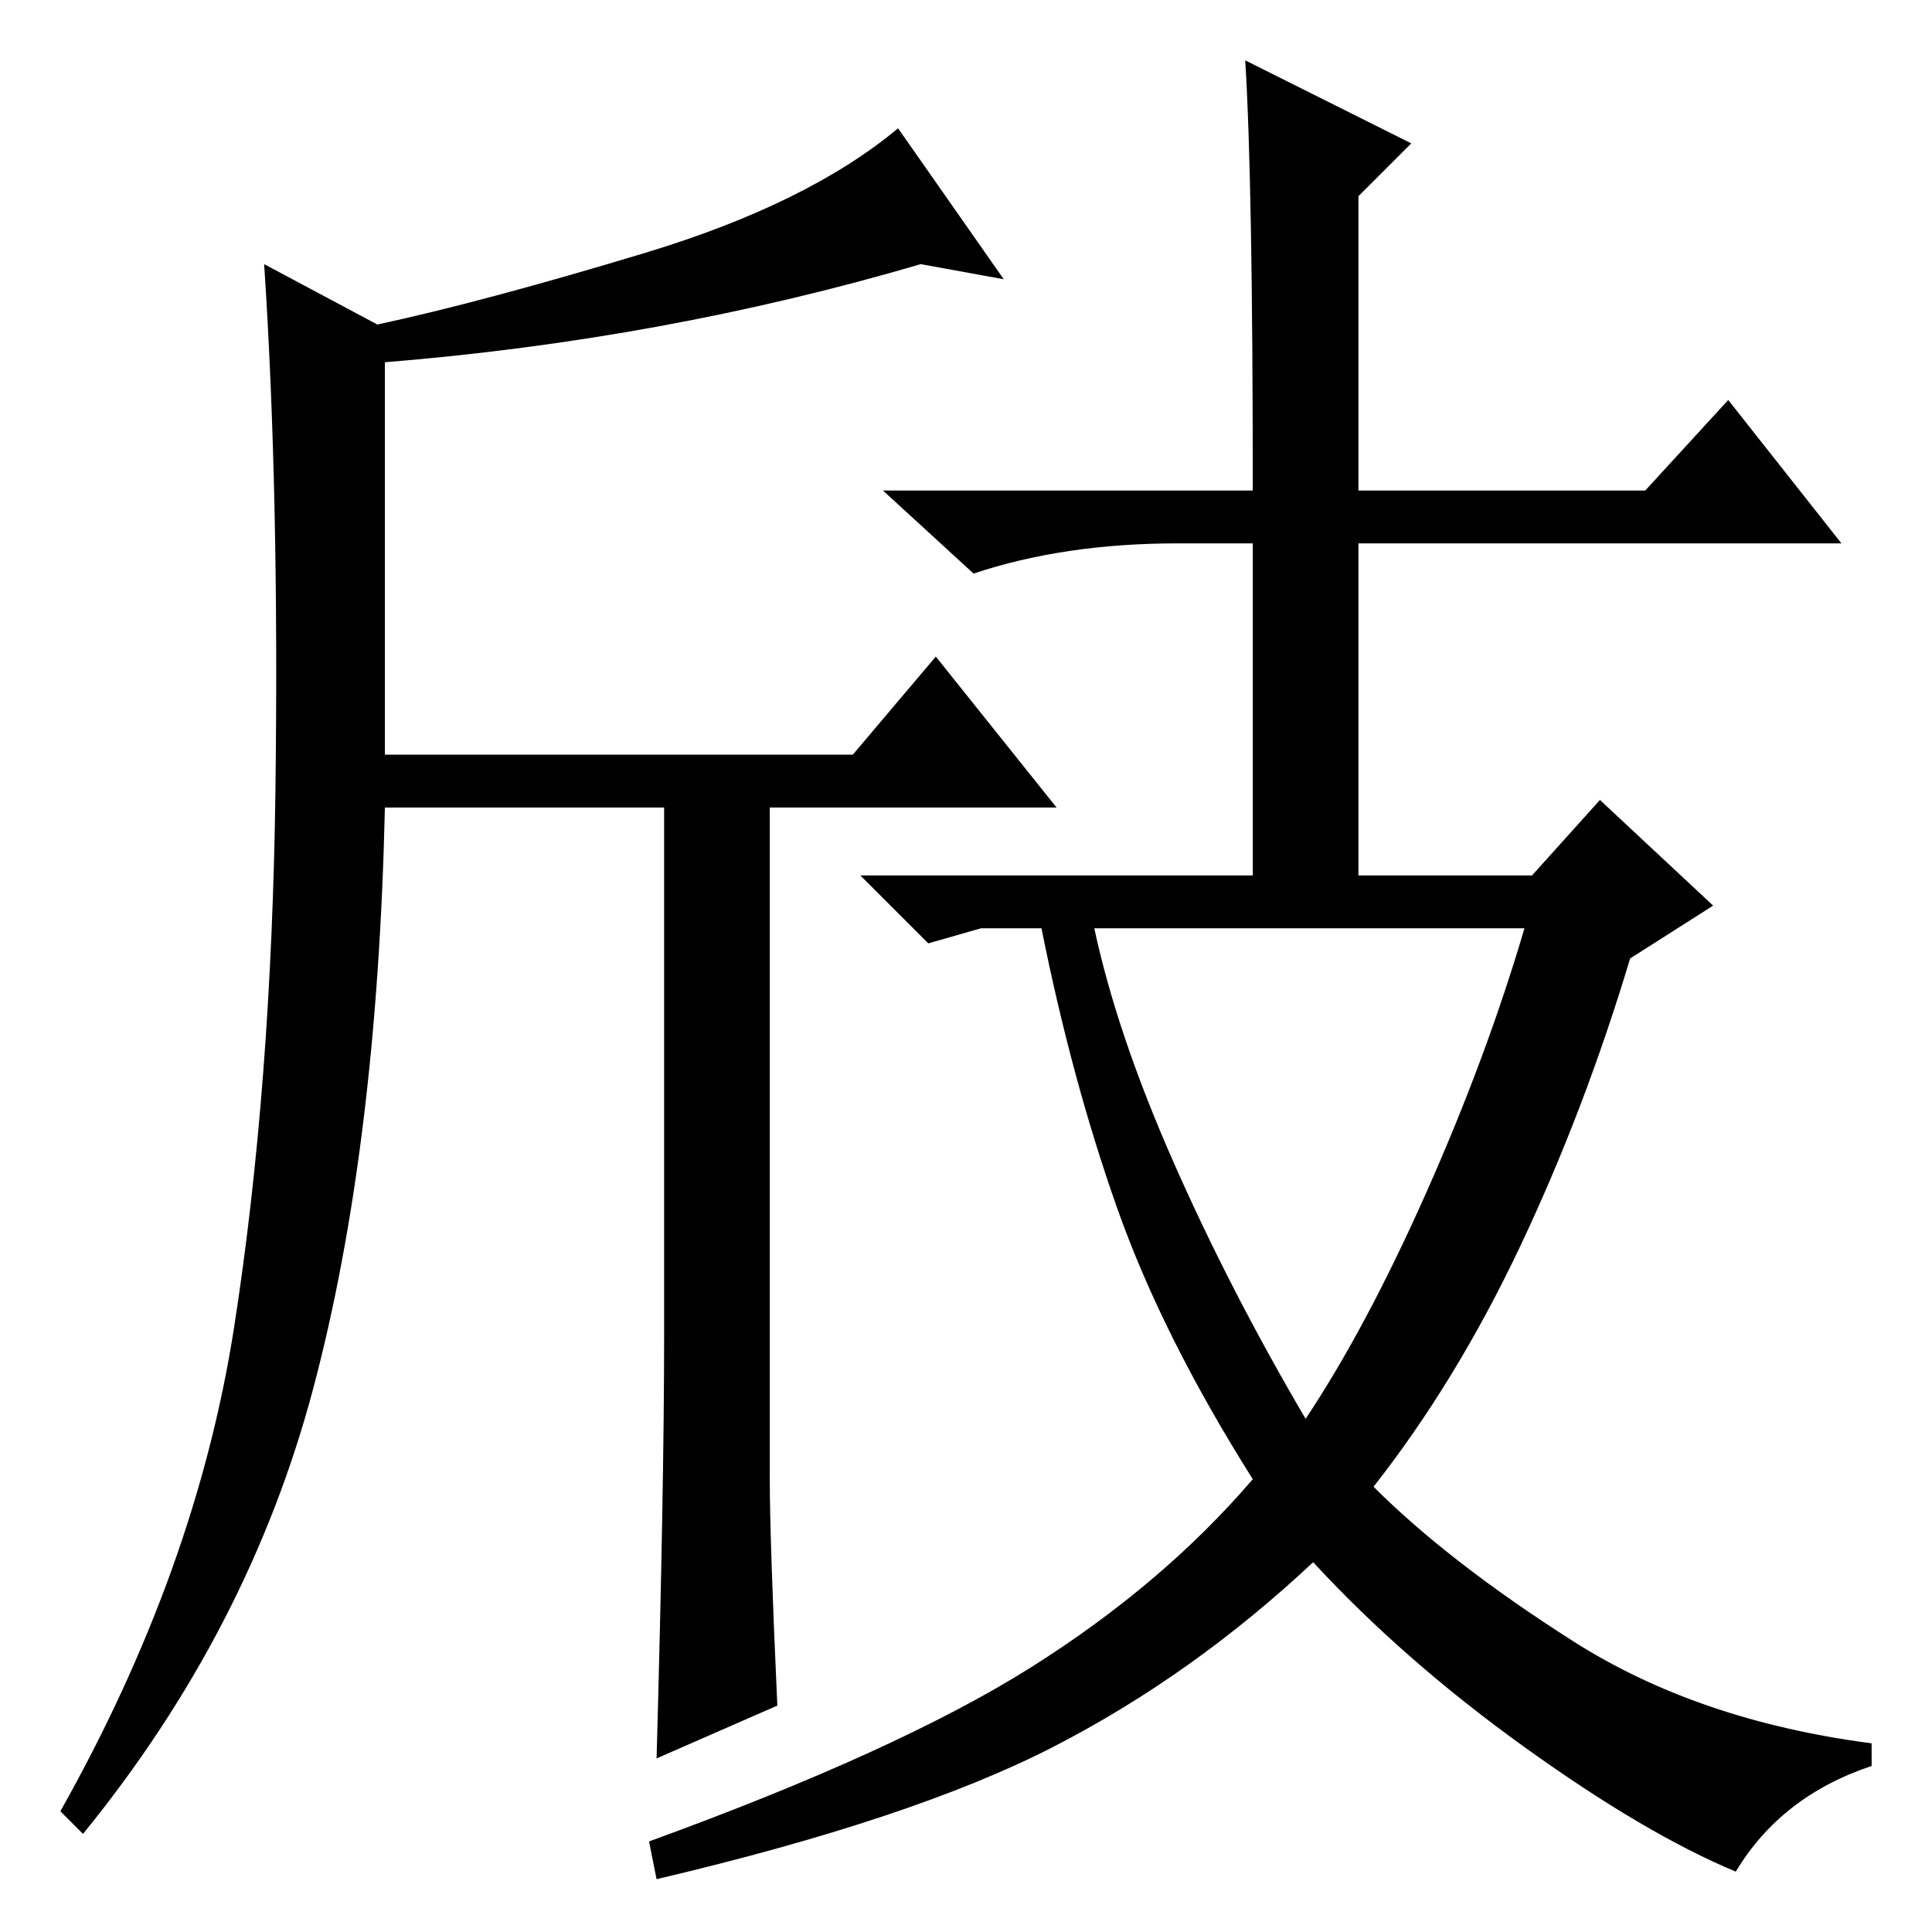 <?xml version="1.0" standalone="no"?>
<!DOCTYPE svg PUBLIC "-//W3C//DTD SVG 1.1//EN" "http://www.w3.org/Graphics/SVG/1.1/DTD/svg11.dtd" >
<svg xmlns="http://www.w3.org/2000/svg" xmlns:xlink="http://www.w3.org/1999/xlink" version="1.1" viewBox="0 -36 256 256">
  <g transform="matrix(1 0 0 -1 0 220)">
   <path fill="currentColor"
d="M88 79v70h-37q-1 -45 -9.5 -77t-30.5 -59l-3 3q18 32 23 64t5.5 71.5t-1.5 69.5l15 -8q14 3 35.5 9.5t33.5 16.5l14 -20l-11 2q-34 -10 -71 -13v-52h62l11 13l16 -20h-38v-89q0 -8 1 -30l-16 -7q1 36 1 56zM165 248l22 -11l-7 -7v-39h38l11 12l15 -19h-64v-44h23l9 10
l15 -14l-11 -7q-6 -20 -14.5 -38t-19.5 -32q10 -10 26.5 -20.5t39.5 -13.5v-3q-12 -4 -18 -14q-12 5 -28 16.5t-28 24.5q-16 -15 -34.5 -24.5t-52.5 -17.5l-1 5q33 12 50.5 23t29.5 25q-12 19 -18 36t-10 37h-8l-7 -2l-9 9h52v44h-10q-15 0 -27 -4l-12 11h49q0 41 -1 57z
M155.5 102q7.5 -17 17.5 -34q8 12 16 30t13 35h-57q3 -14 10.5 -31z" />
  </g>

</svg>

